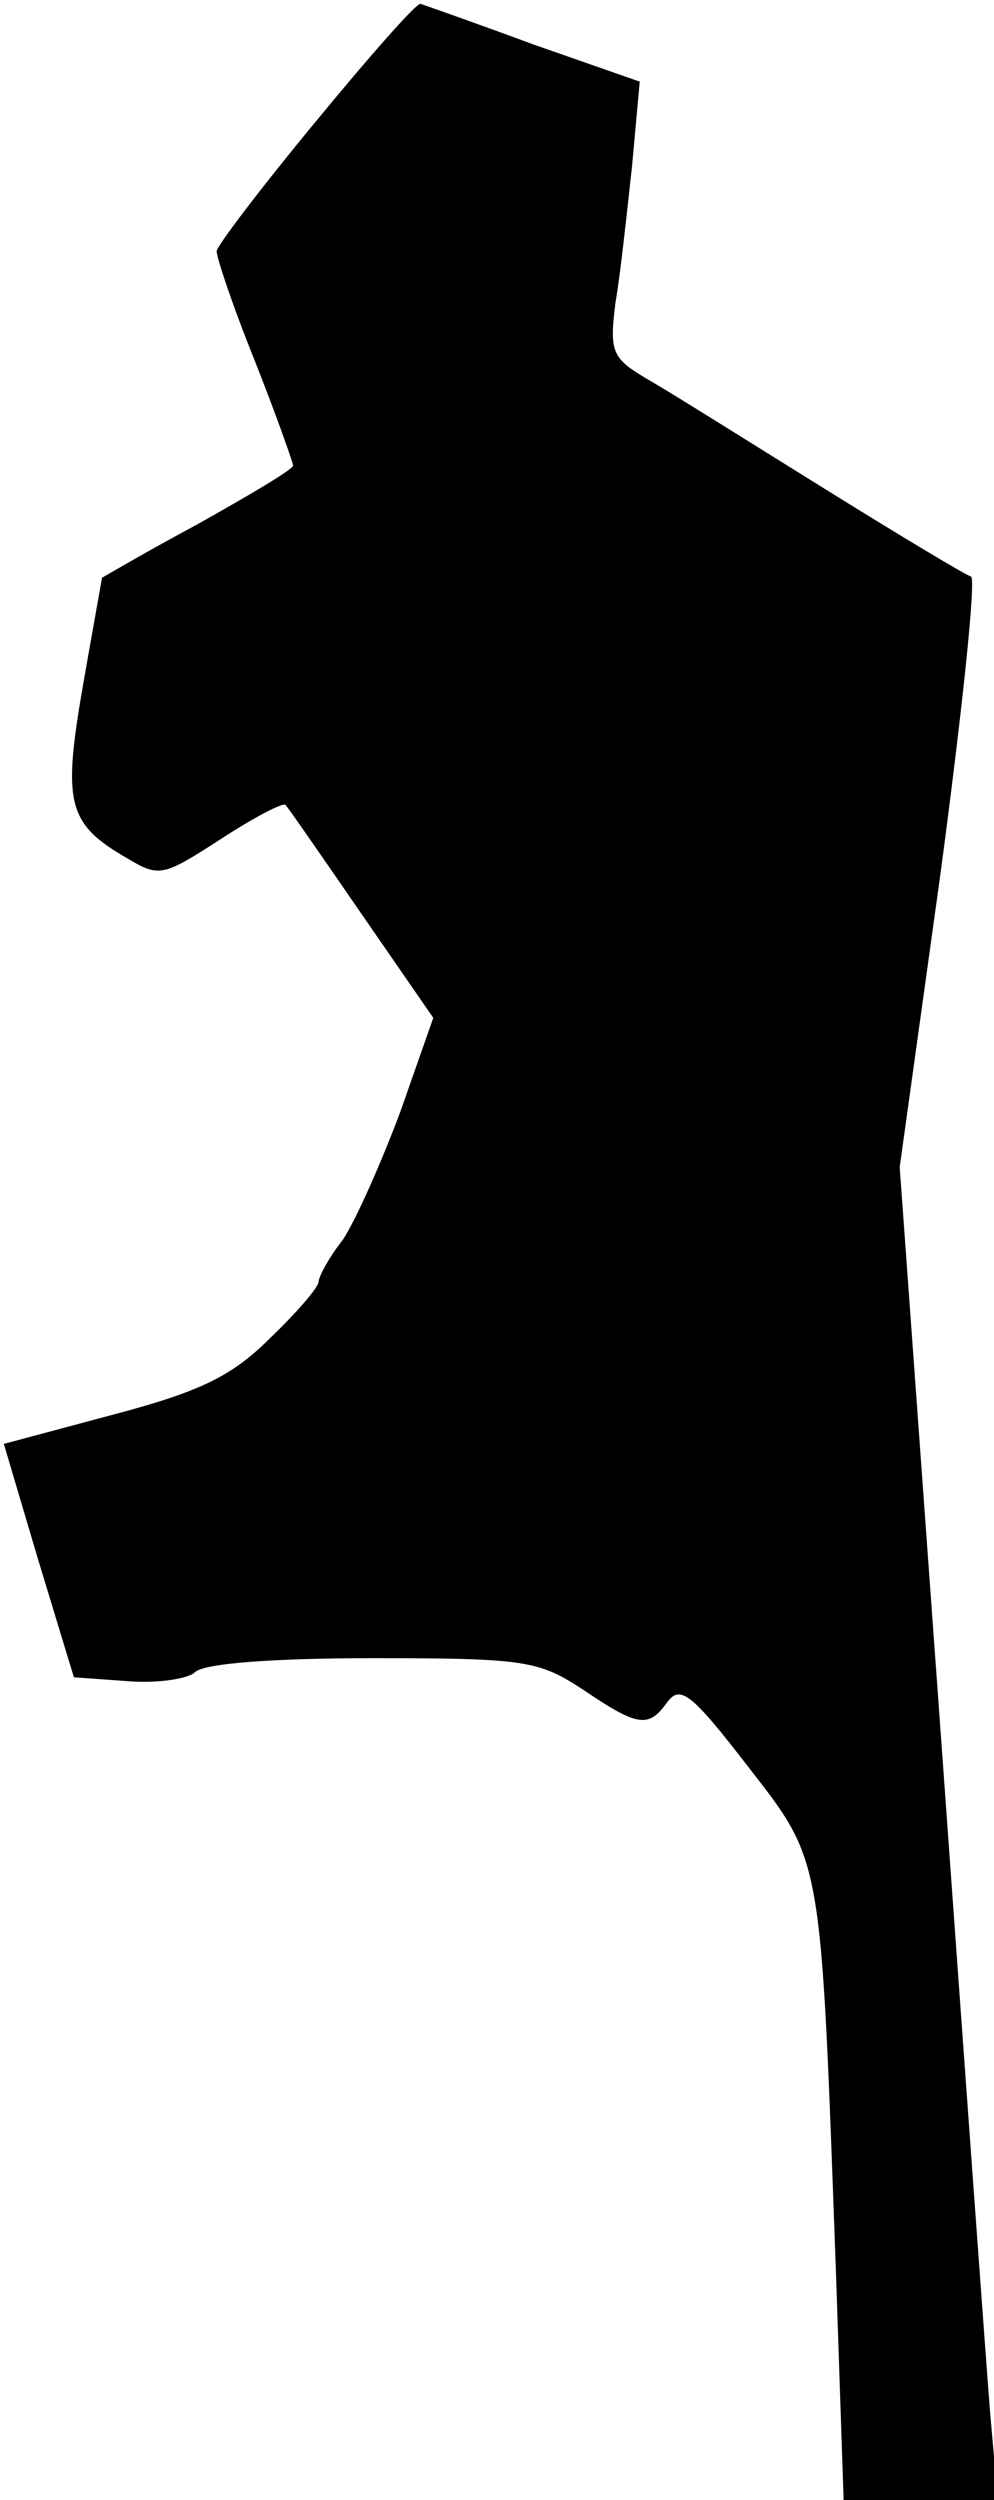 <?xml version="1.0" standalone="no"?>
<!DOCTYPE svg PUBLIC "-//W3C//DTD SVG 20010904//EN"
 "http://www.w3.org/TR/2001/REC-SVG-20010904/DTD/svg10.dtd">
<svg version="1.0" xmlns="http://www.w3.org/2000/svg"
 width="78pt" height="196pt" viewBox="0 0 78 196"
 preserveAspectRatio="xMidYMid meet">
<g transform="translate(0,196) scale(0.1,-0.1)"
fill="#000000" stroke="none">
<path fill="#000000" stroke="none" d="M248 1865 c-43 -52 -78 -98 -78 -102 0
-5 13 -44 30 -86 17 -43 30 -80 30 -82 0 -3 -34 -23 -75 -46 -41 -22 -75 -42
-75 -42 0 -1 -7 -39 -15 -85 -16 -92 -12 -108 35 -135 25 -15 28 -14 73 15 26
17 49 29 51 27 2 -2 29 -41 60 -86 l56 -81 -26 -74 c-15 -40 -35 -85 -45 -100
-11 -14 -19 -29 -19 -33 0 -4 -17 -24 -38 -44 -30 -30 -55 -42 -123 -60 l-86
-23 27 -91 28 -92 42 -3 c24 -2 48 2 53 7 7 7 62 11 140 11 120 0 130 -2 165
-25 43 -29 51 -30 66 -9 10 13 19 6 63 -51 59 -76 57 -68 69 -397 l6 -178 61
0 60 0 -6 68 c-3 37 -20 272 -38 522 l-33 455 32 230 c17 127 28 231 24 233
-4 1 -54 31 -112 67 -58 36 -120 75 -139 86 -31 18 -33 22 -28 62 4 23 9 71
13 107 l6 66 -83 29 c-46 17 -86 31 -89 32 -3 1 -40 -41 -82 -92z"/>
</g>
</svg>
